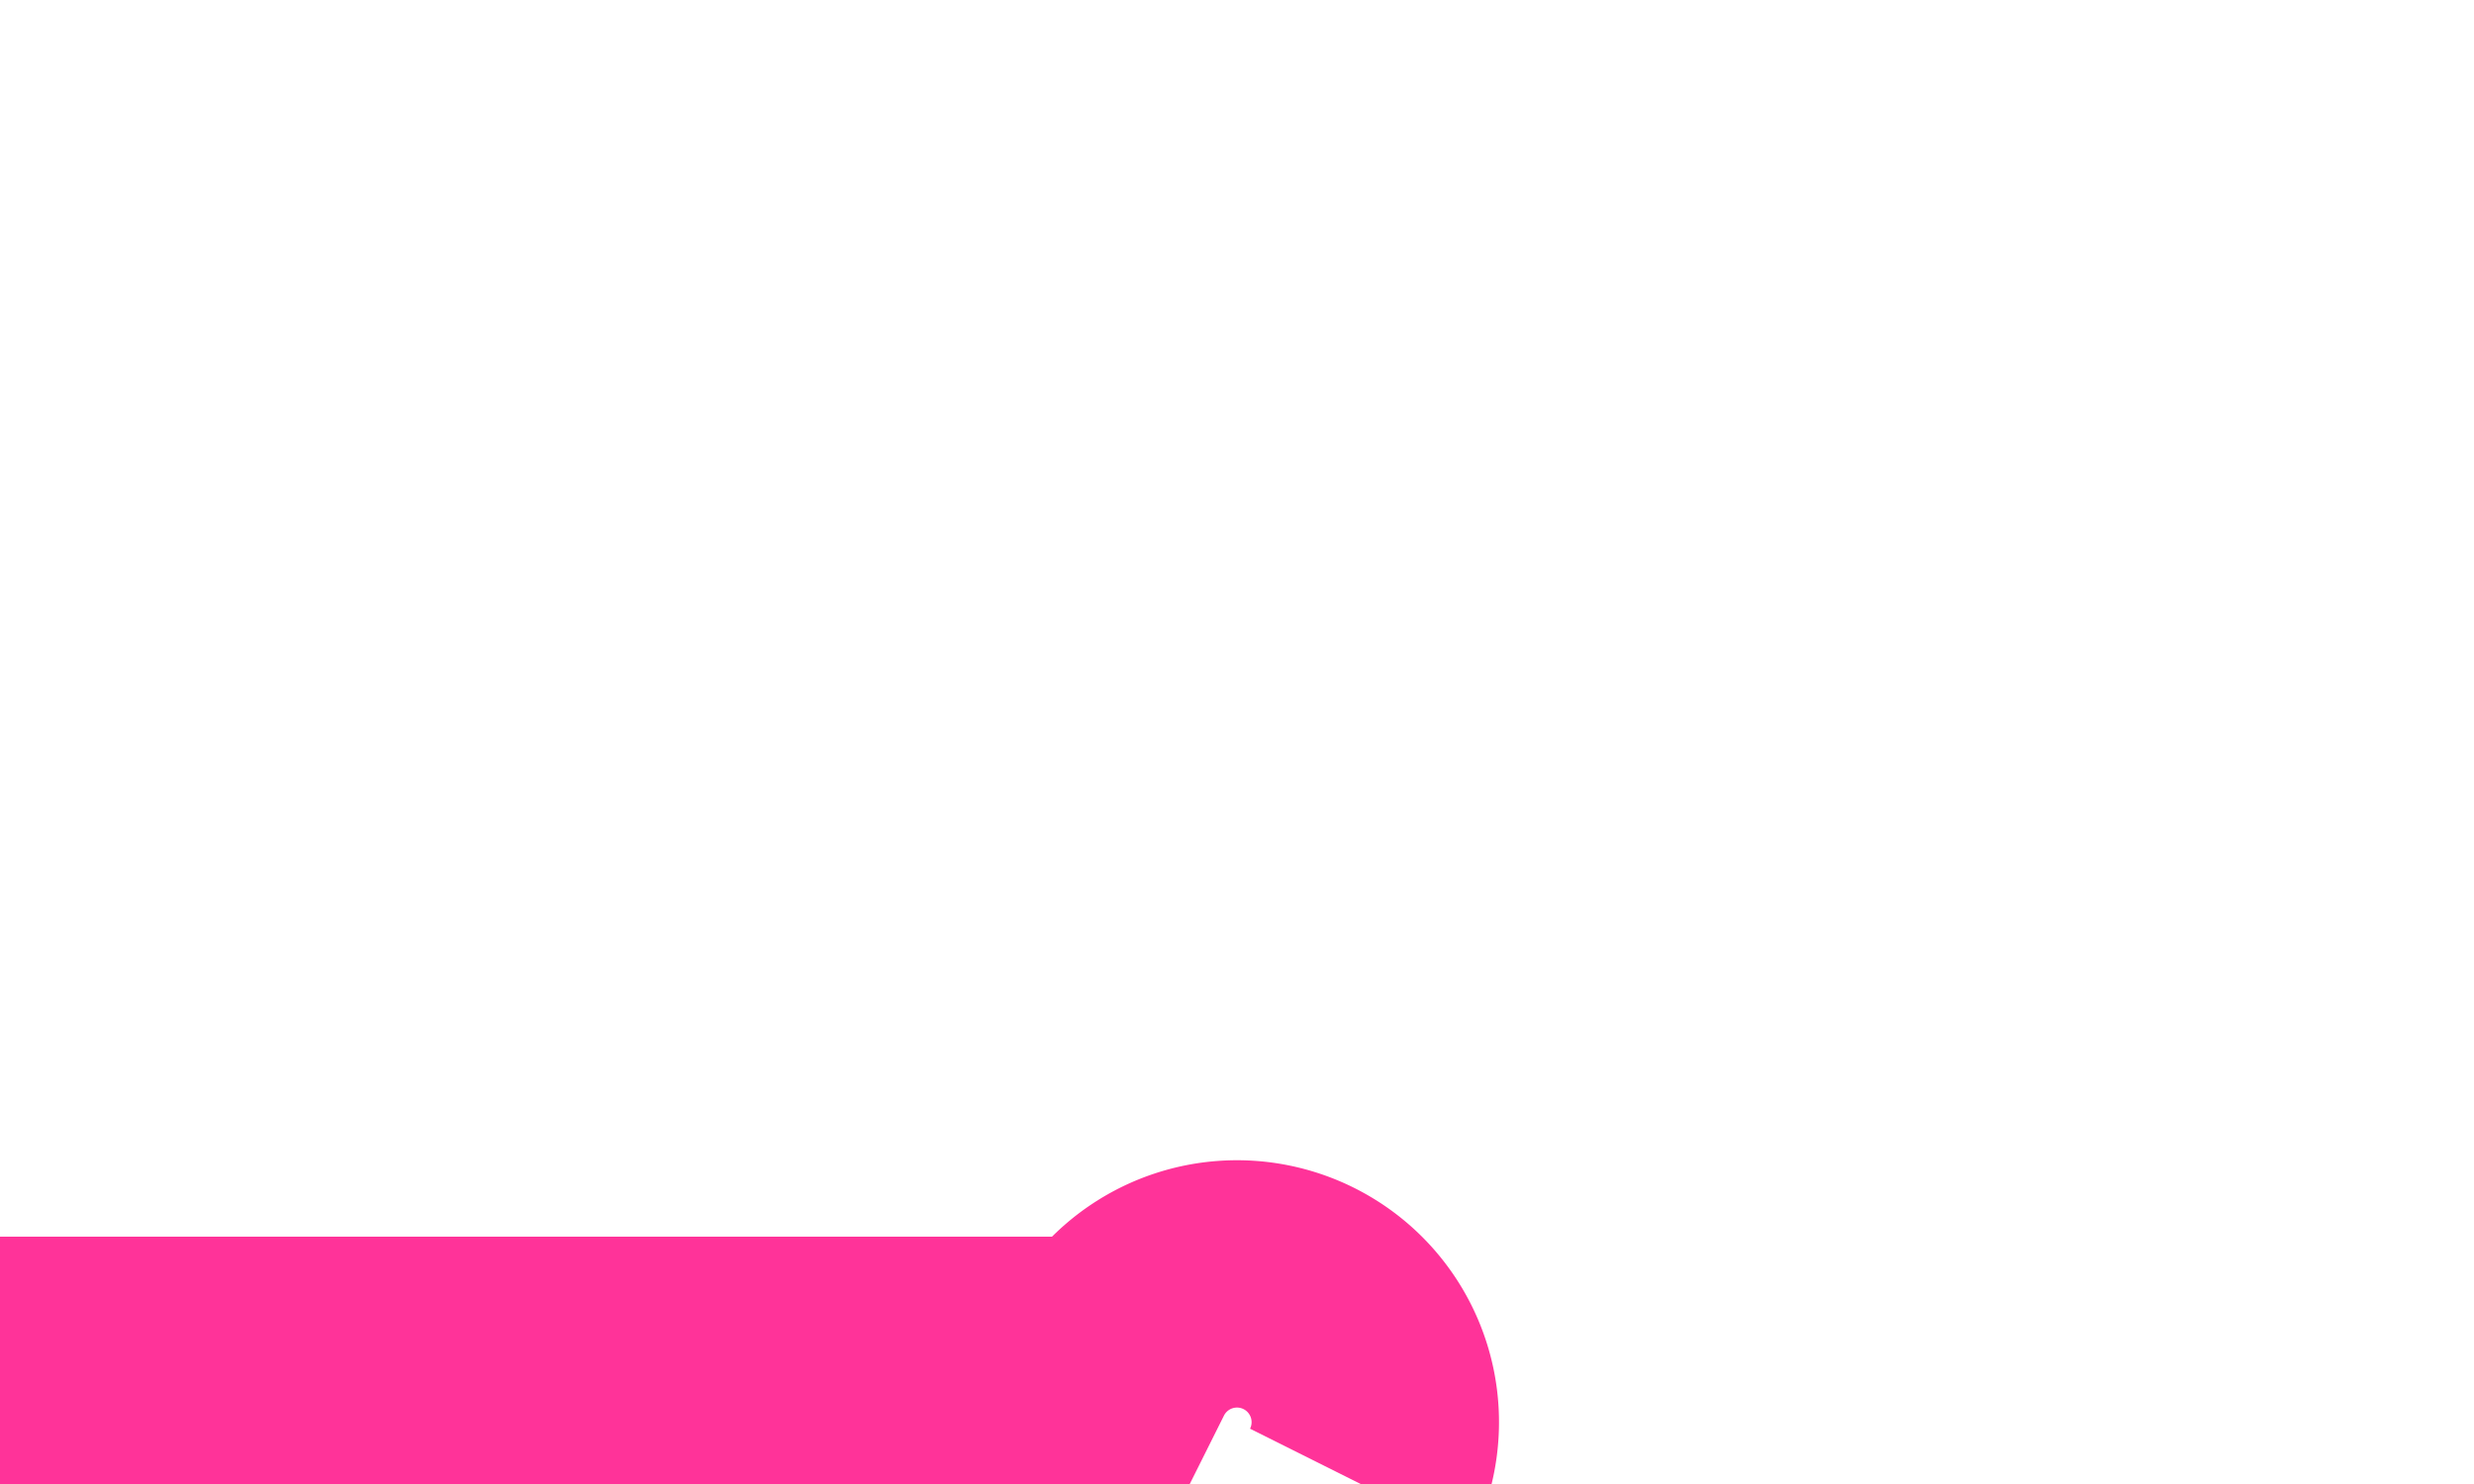 ﻿<?xml version="1.0" encoding="utf-8"?>
<svg version="1.1" xmlns:xlink="http://www.w3.org/1999/xlink" width="10px" height="6px" preserveAspectRatio="xMinYMid meet" viewBox="3642 -603  10 4" xmlns="http://www.w3.org/2000/svg">
  <path d="M 3507 -598.5  L 3646.5 -598.5  A 0.5 0.5 0 0 1 3647.5 -598 L 3647.5 -598  " stroke-width="1" stroke="#ff3399" fill="none" />
  <path d="M 3509 -601.5  A 3 3 0 0 0 3506 -598.5 A 3 3 0 0 0 3509 -595.5 A 3 3 0 0 0 3512 -598.5 A 3 3 0 0 0 3509 -601.5 Z " fill-rule="nonzero" fill="#ff3399" stroke="none" />
</svg>